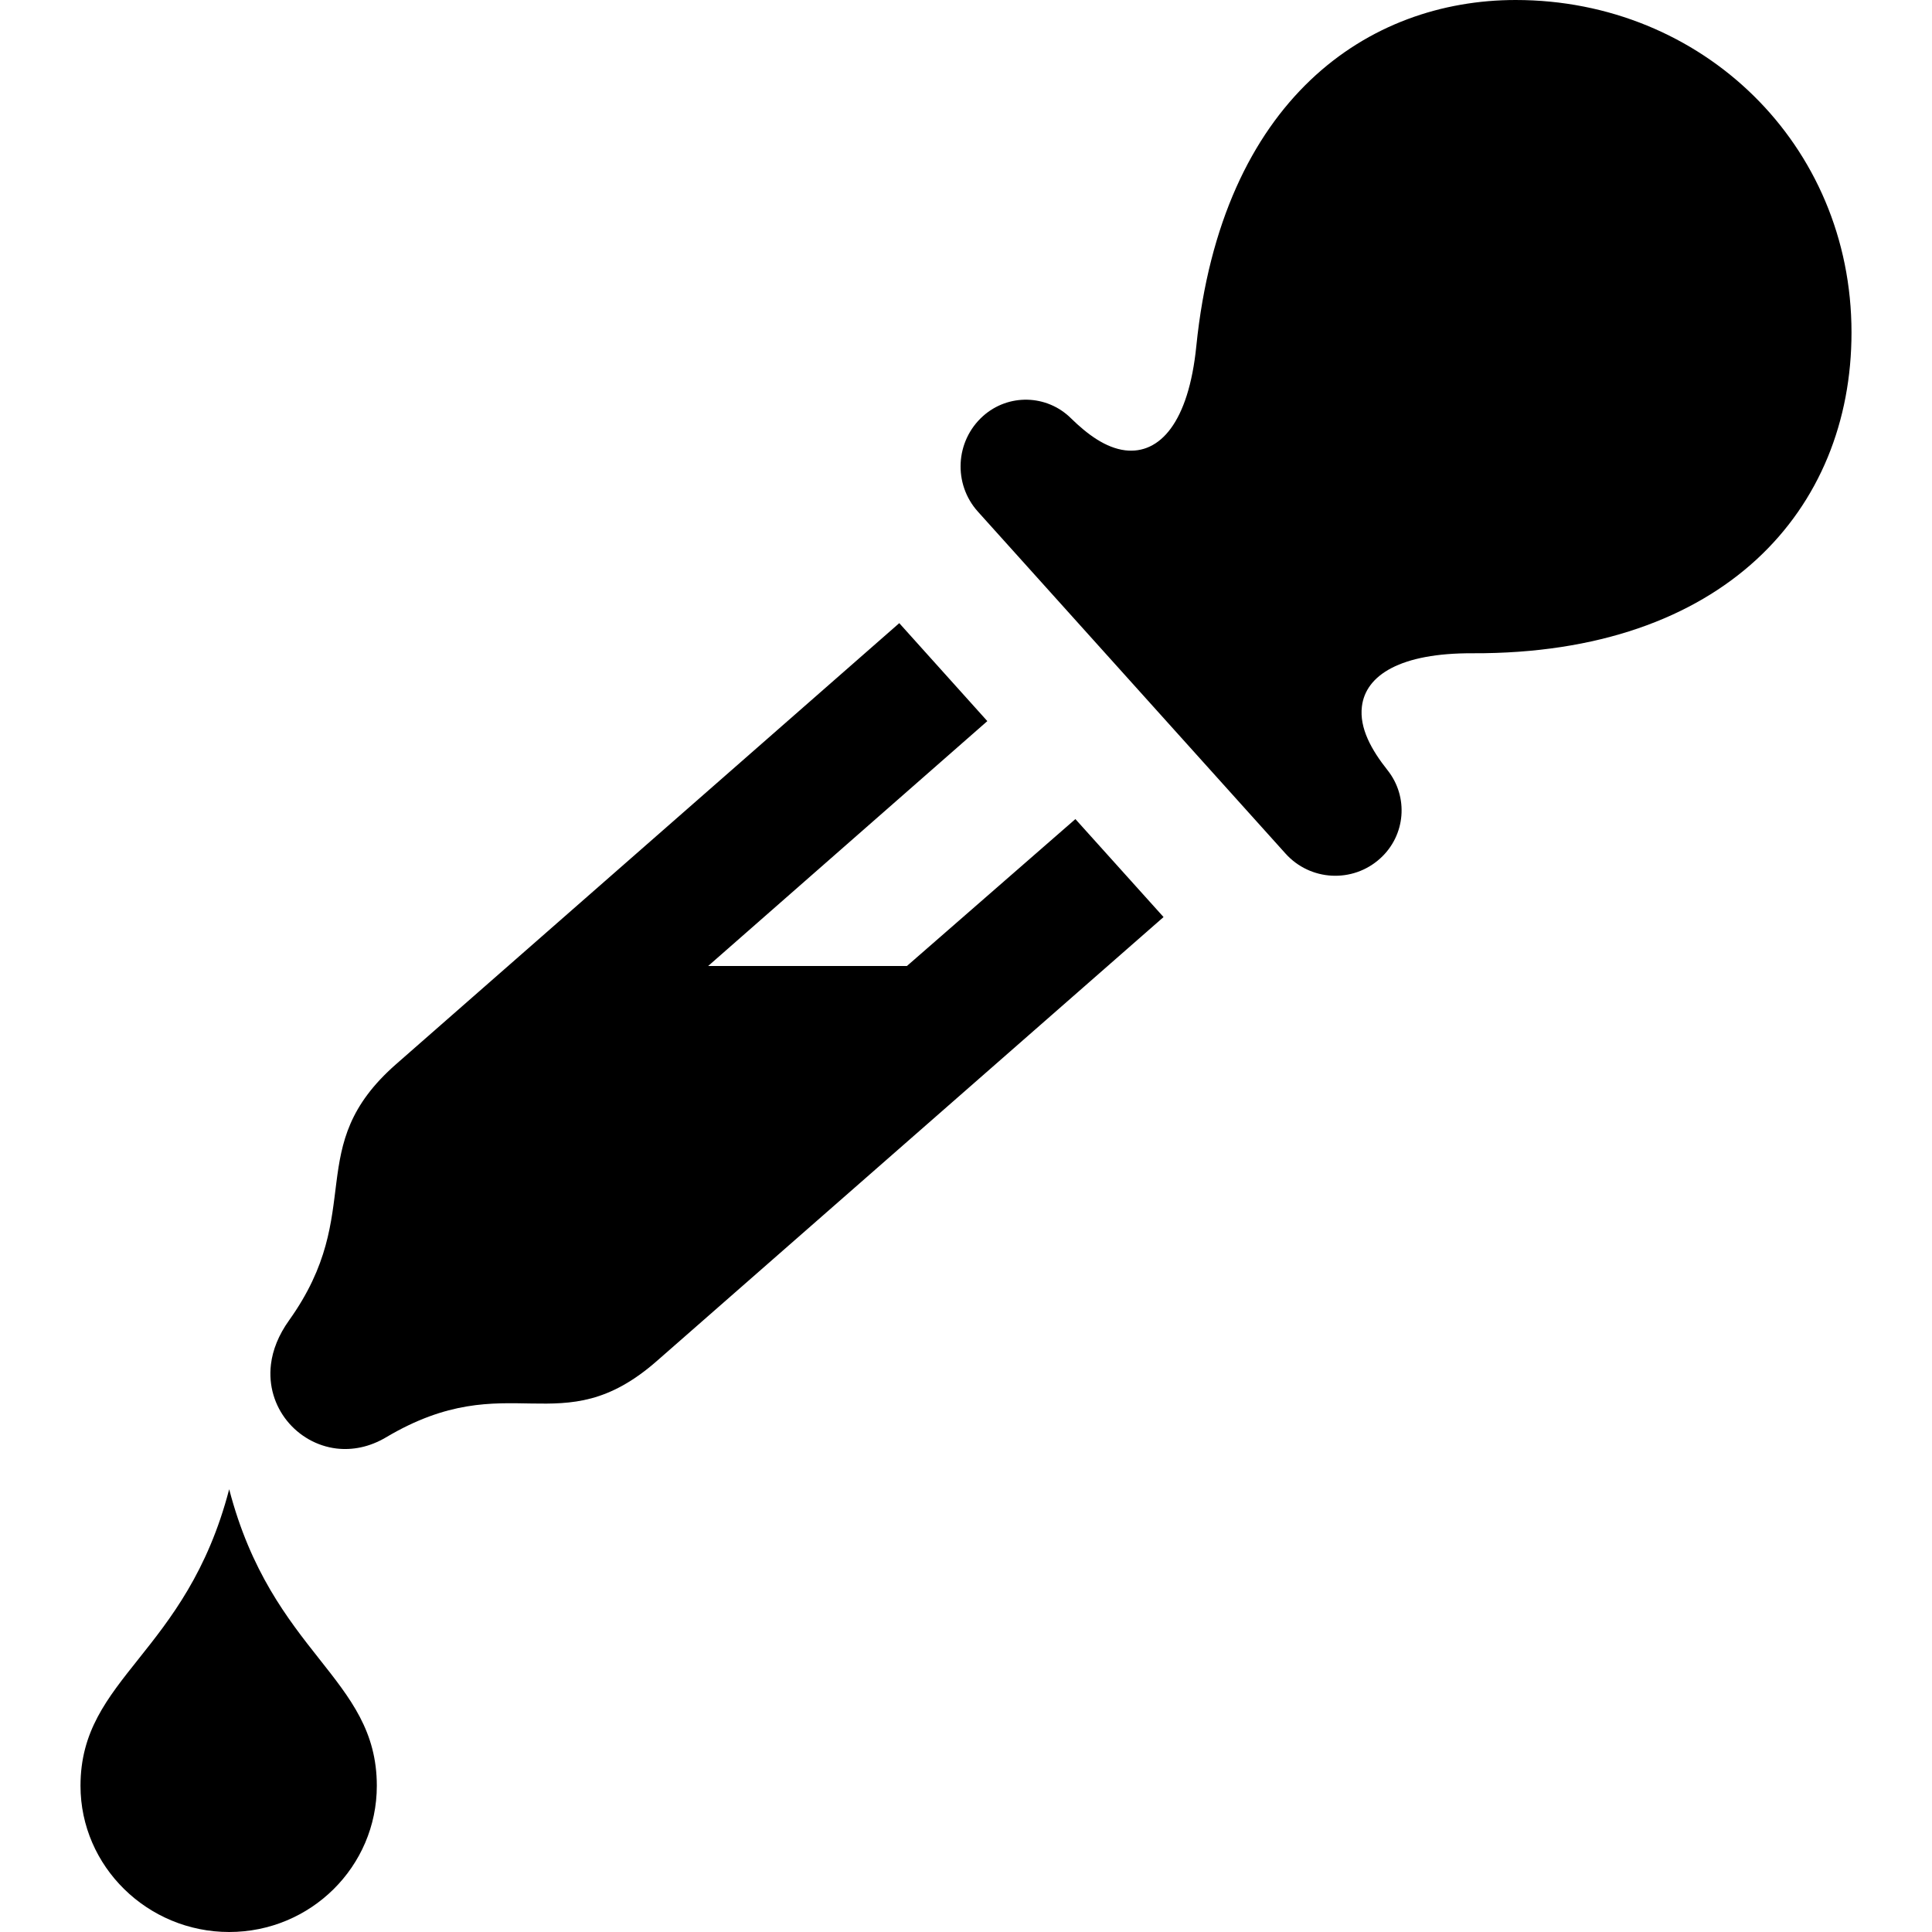 <svg xmlns="http://www.w3.org/2000/svg" width="24" height="24" viewBox="0 0 24 24"><path d="M2.847 18.5c-.535 2.053-1.847 2.335-1.847 3.684 0 1.003.834 1.816 1.847 1.816s1.834-.813 1.834-1.816c0-1.349-1.299-1.631-1.834-3.684zm10.512-8.325l1.095 1.217-6.289 5.51c-1.206 1.062-1.834.041-3.371.954-.206.122-.418.161-.614.138-.488-.059-.879-.509-.814-1.046.021-.177.094-.364.227-.549.969-1.359.151-2.148 1.328-3.18l6.25-5.478 1.094 1.217-3.468 3.042h2.469l2.093-1.825zm5.47-10.175c-1.826 0-3.655 1.223-3.968 4.3-.096.951-.455 1.345-.883 1.294-.242-.03-.468-.196-.675-.399-.3-.296-.778-.308-1.093-.025-.345.311-.371.843-.062 1.186l3.82 4.246c.307.343.835.372 1.177.062.316-.285.356-.764.091-1.097-.199-.251-.351-.521-.318-.791.047-.39.48-.665 1.375-.661 3.127.012 4.707-1.788 4.707-3.985 0-2.337-1.854-4.13-4.171-4.13z"/></svg>